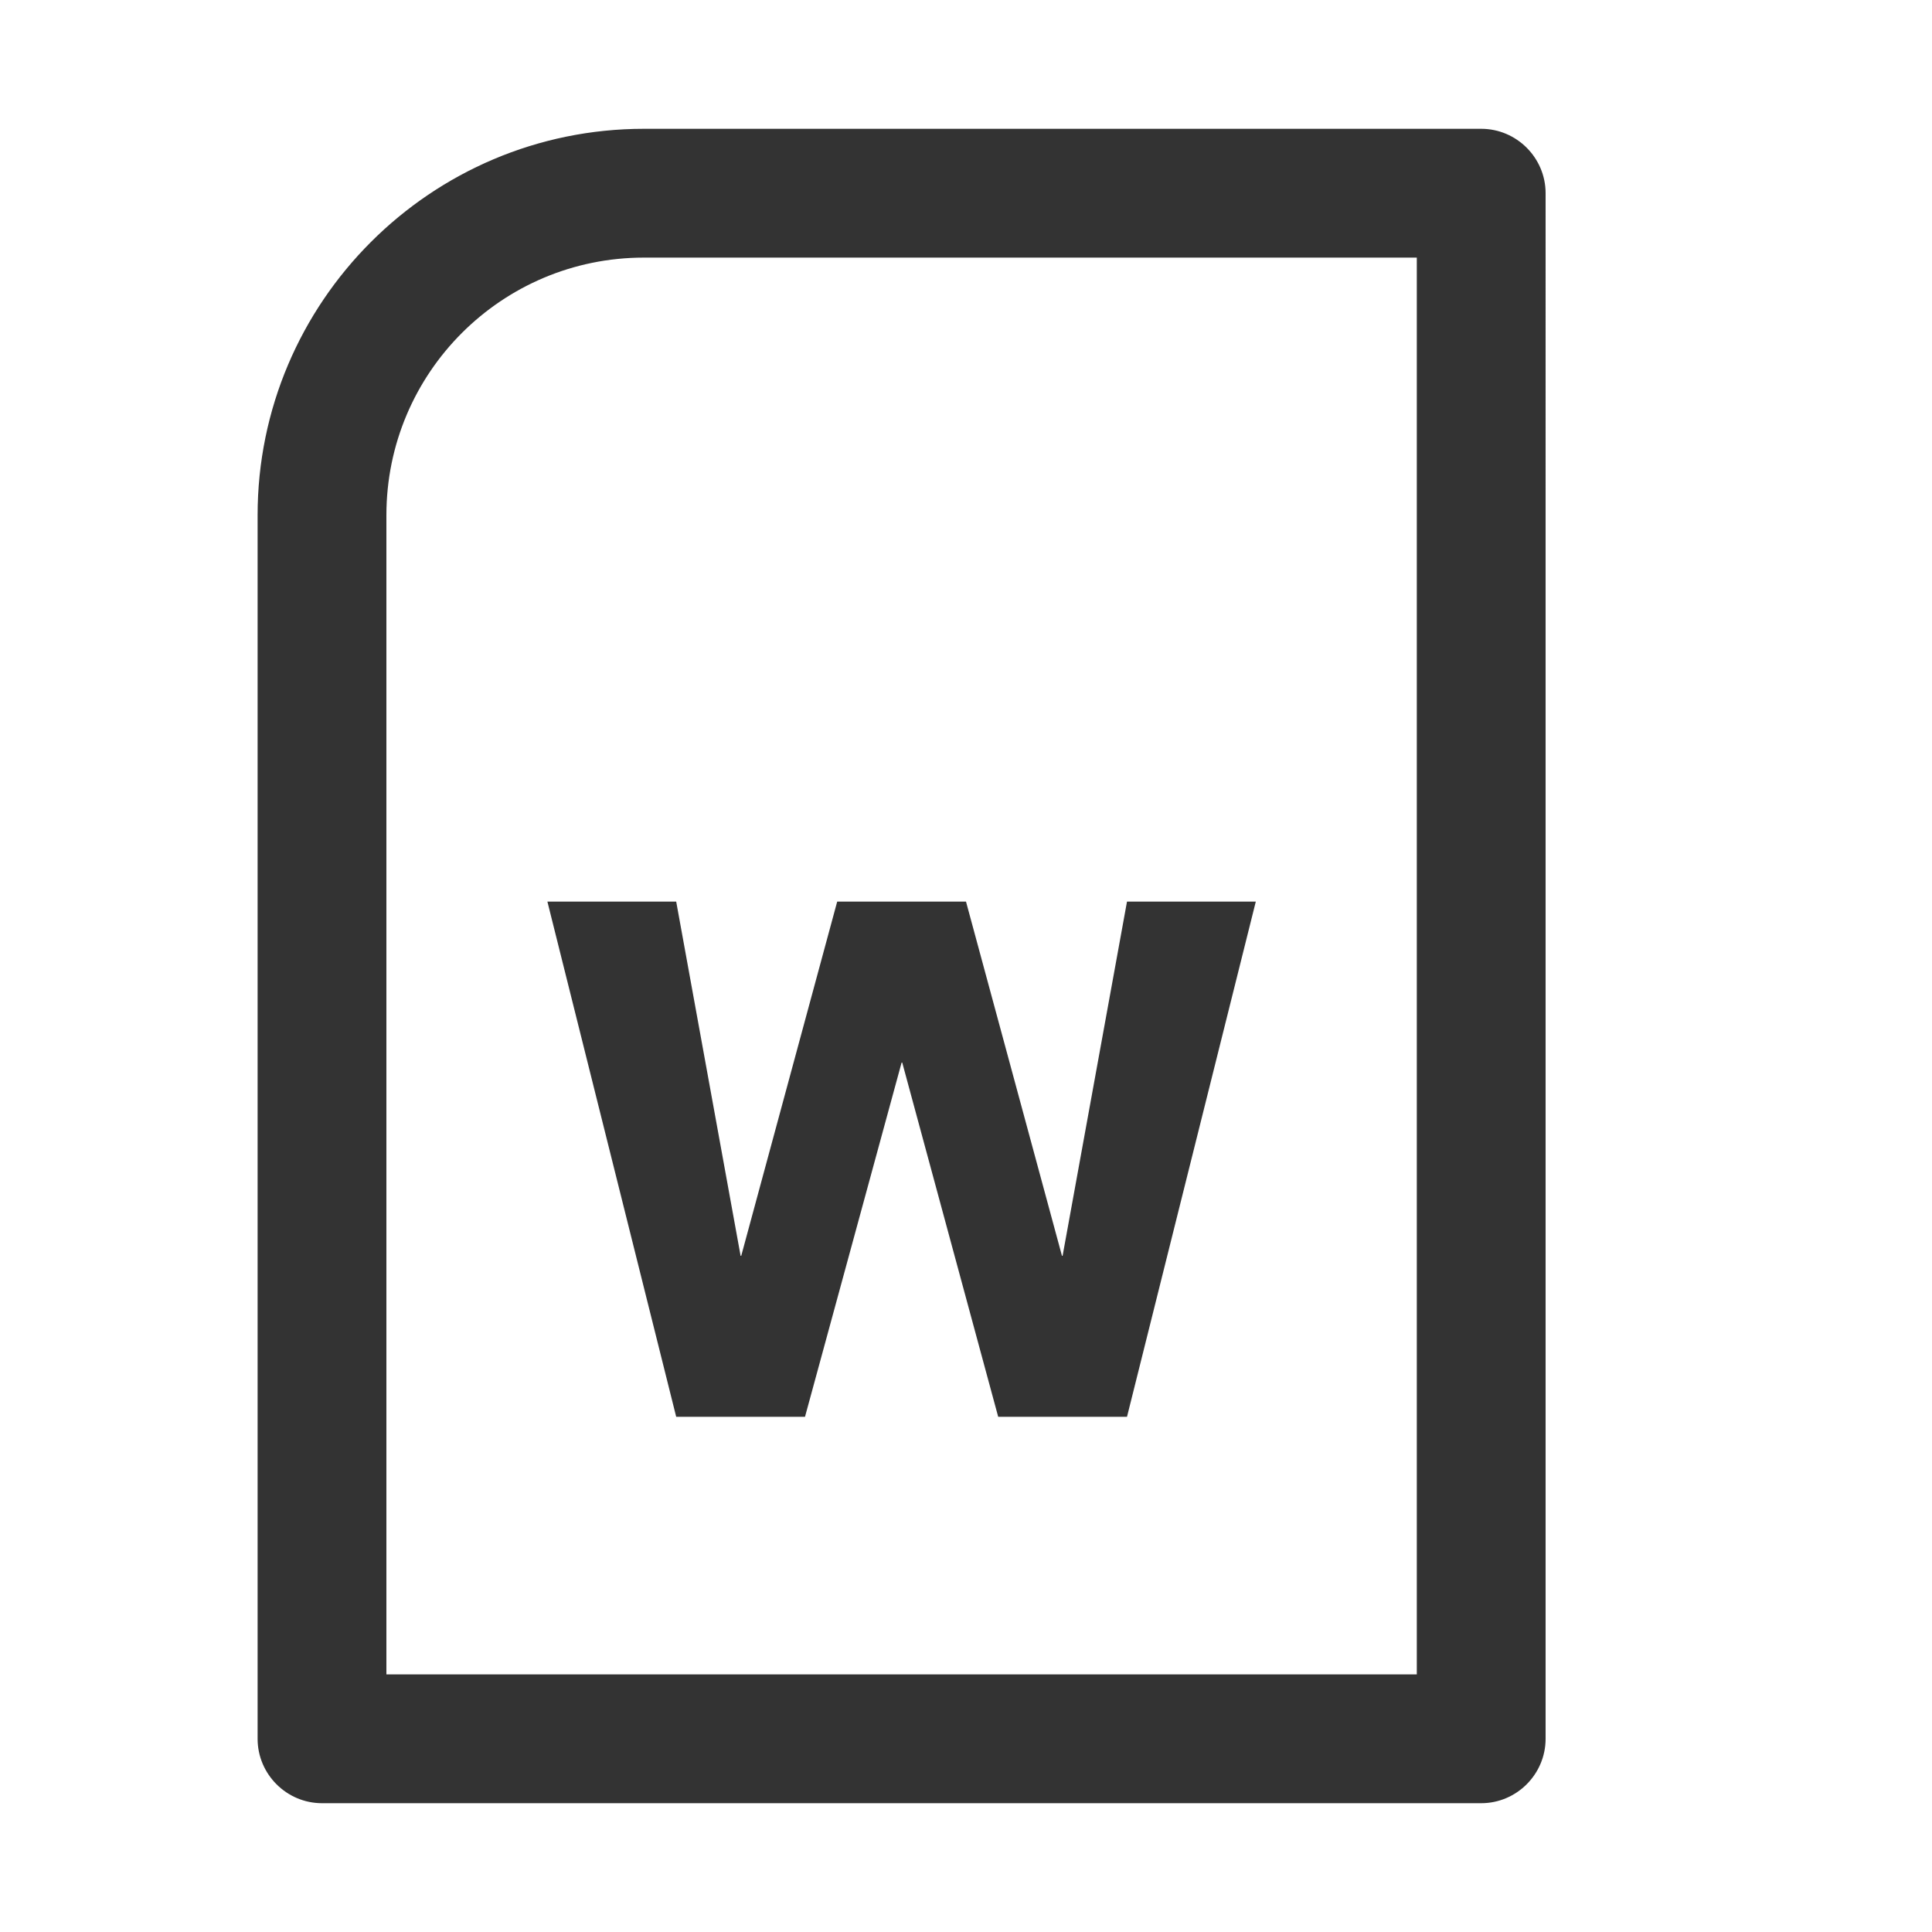 <svg xmlns="http://www.w3.org/2000/svg" viewBox="0 0 30 30"><style>.st2{fill:#333}</style><g id="Layer_1"><path class="st2" d="M10.5 22h2l1.5-5.5h.01L15.5 22h2l2-8h-2l-1 5.5h-.01L15 14h-2l-1.49 5.5h-.01l-1-5.5h-2z"/><path class="st2" d="M23 2H10C6.69 2 4 4.69 4 8v19c0 .55.45 1 1 1h18c.55 0 1-.45 1-1V3c0-.55-.45-1-1-1zm-1 24H6V8c0-2.21 1.79-4 4-4h12v22z"/></g></svg>

